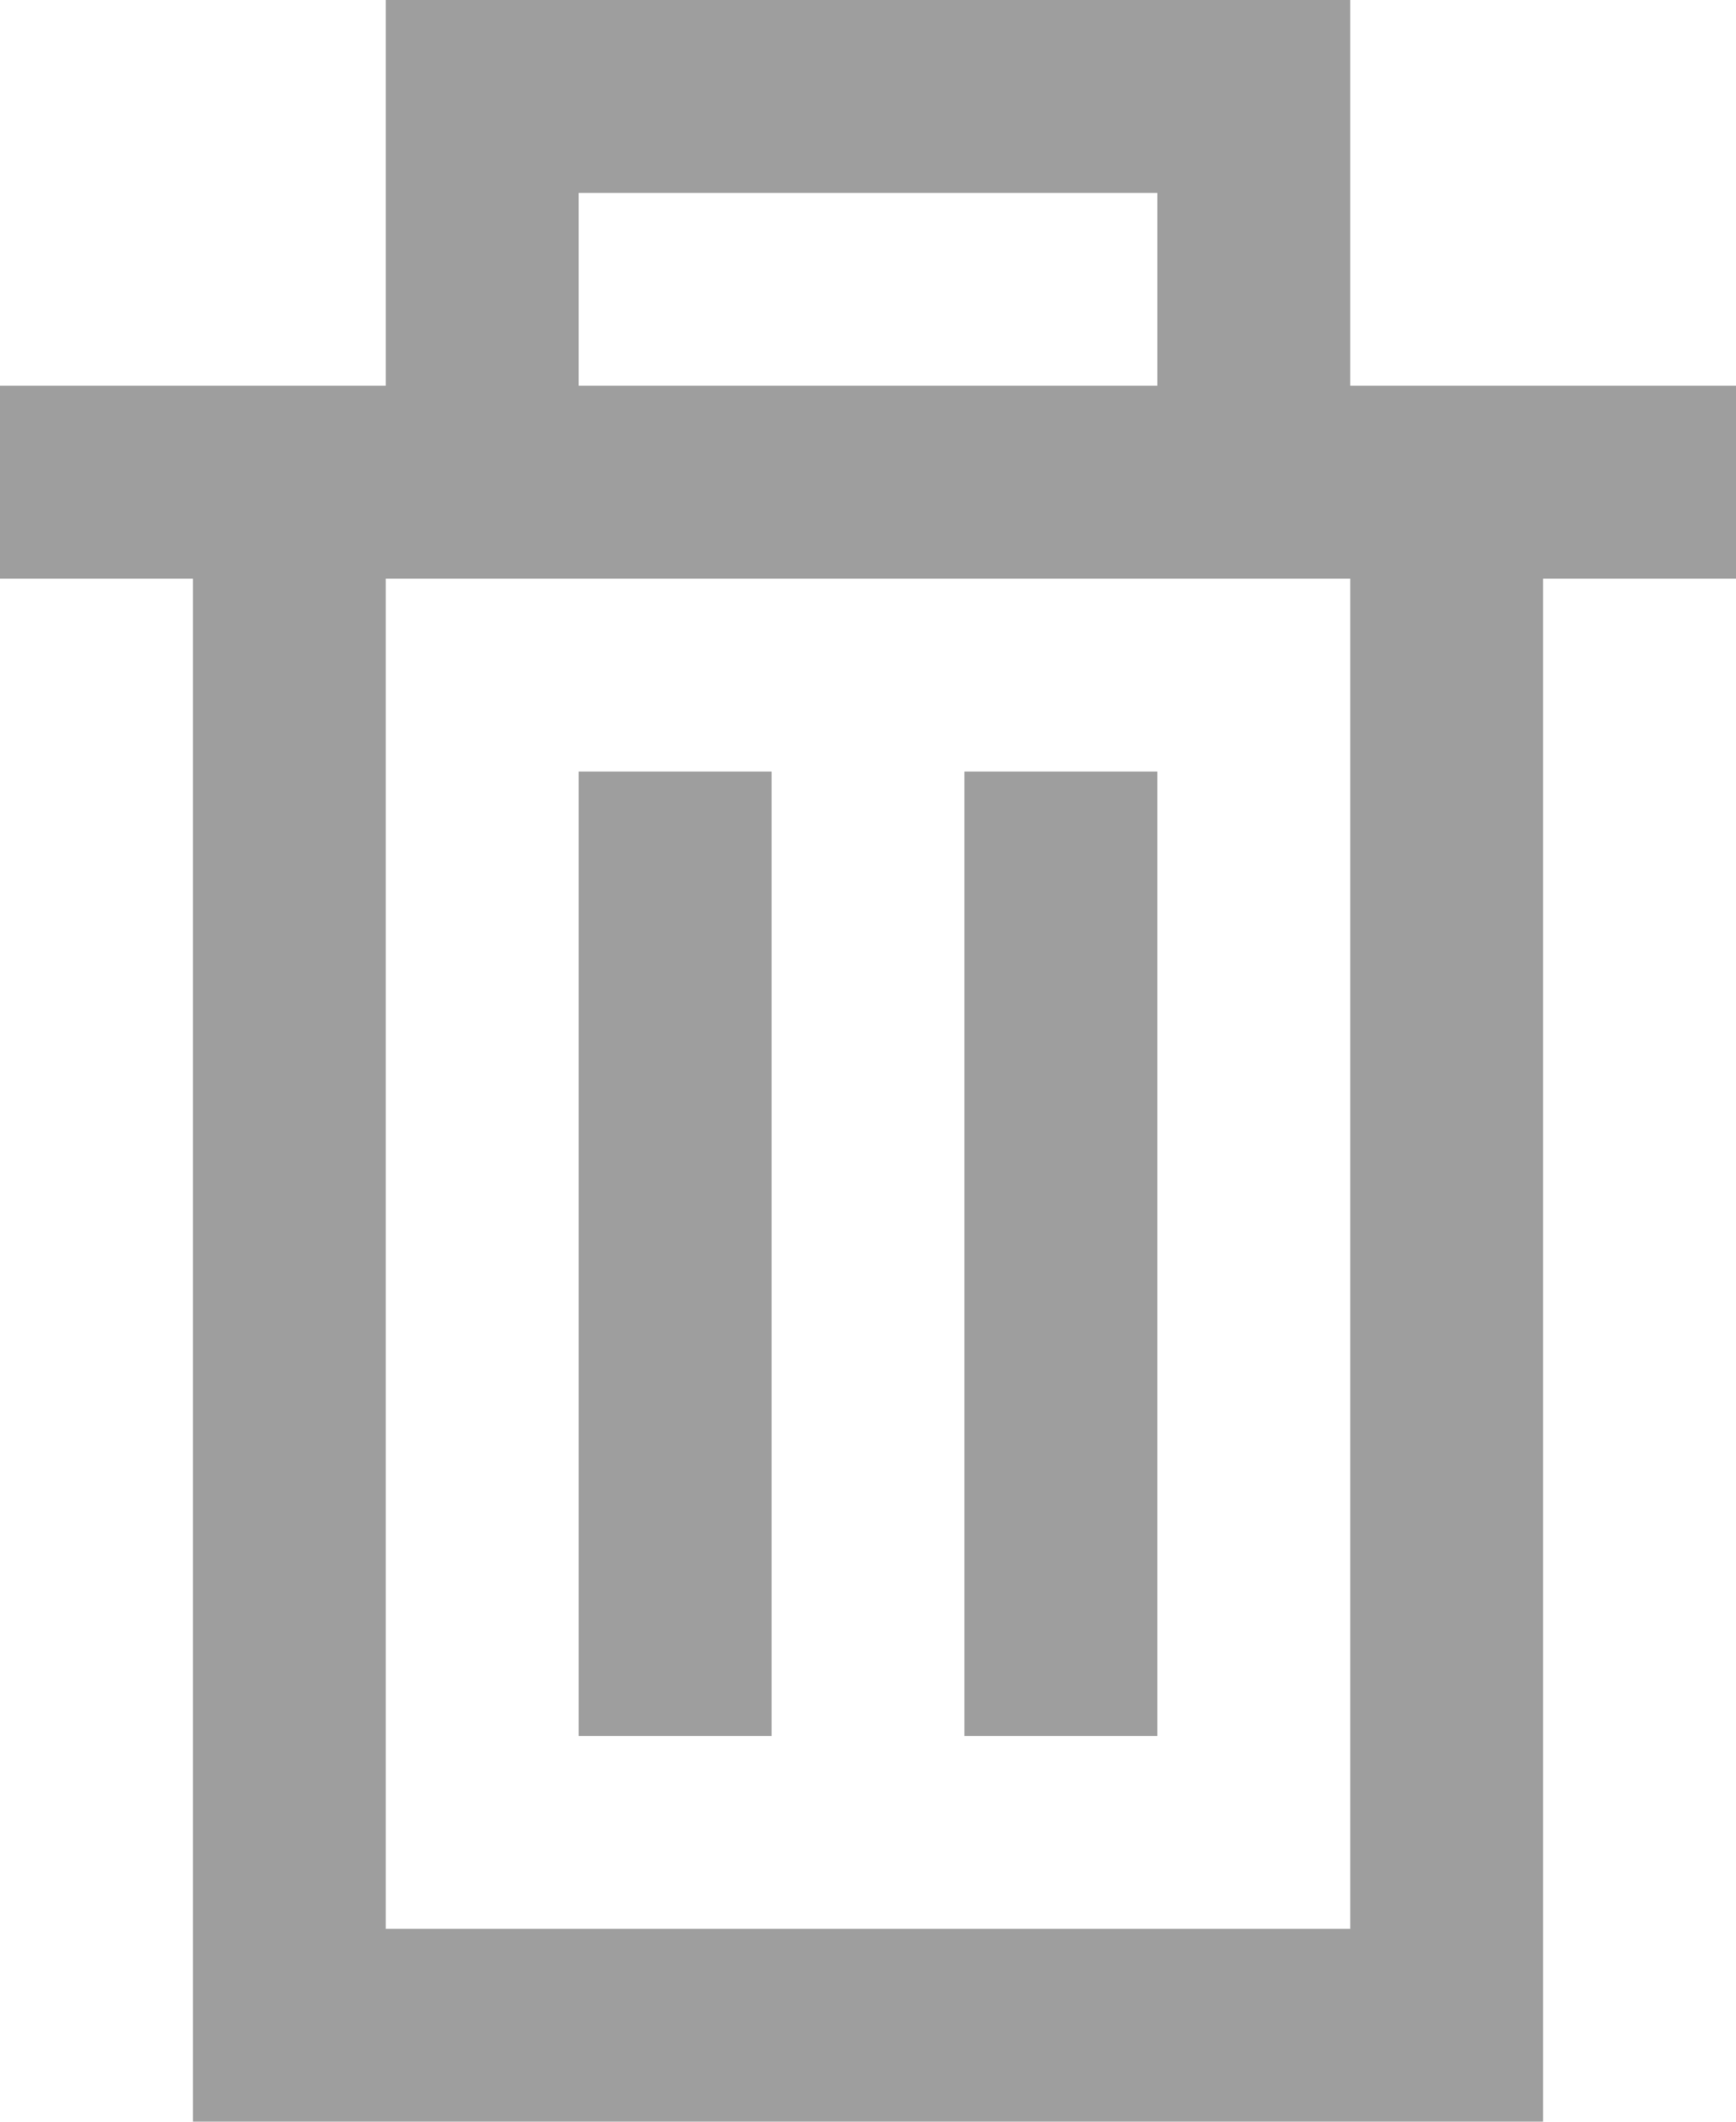 <?xml version="1.0" encoding="utf-8"?>
<svg xmlns="http://www.w3.org/2000/svg"
	xmlns:xlink="http://www.w3.org/1999/xlink"
	width="18px" height="22px" viewBox="0 0 18 22">
<path fillRule="evenodd" d="M 16 6C 16 6 16 22 16 22 16 22 2 22 2 22 2 22 2 6 2 6 2 6-0 6-0 6-0 6-0 4-0 4-0 4 4 4 4 4 4 4 4-0 4-0 4-0 14-0 14-0 14-0 14 4 14 4 14 4 18 4 18 4 18 4 18 6 18 6 18 6 16 6 16 6ZM 12 2C 12 2 6 2 6 2 6 2 6 4 6 4 6 4 12 4 12 4 12 4 12 2 12 2ZM 14 6C 14 6 4 6 4 6 4 6 4 20 4 20 4 20 14 20 14 20 14 20 14 6 14 6ZM 8 18C 8 18 6 18 6 18 6 18 6 8 6 8 6 8 8 8 8 8 8 8 8 18 8 18ZM 12 18C 12 18 10 18 10 18 10 18 10 8 10 8 10 8 12 8 12 8 12 8 12 18 12 18Z" fill="rgb(63,63,63)" opacity="0.50"/></svg>